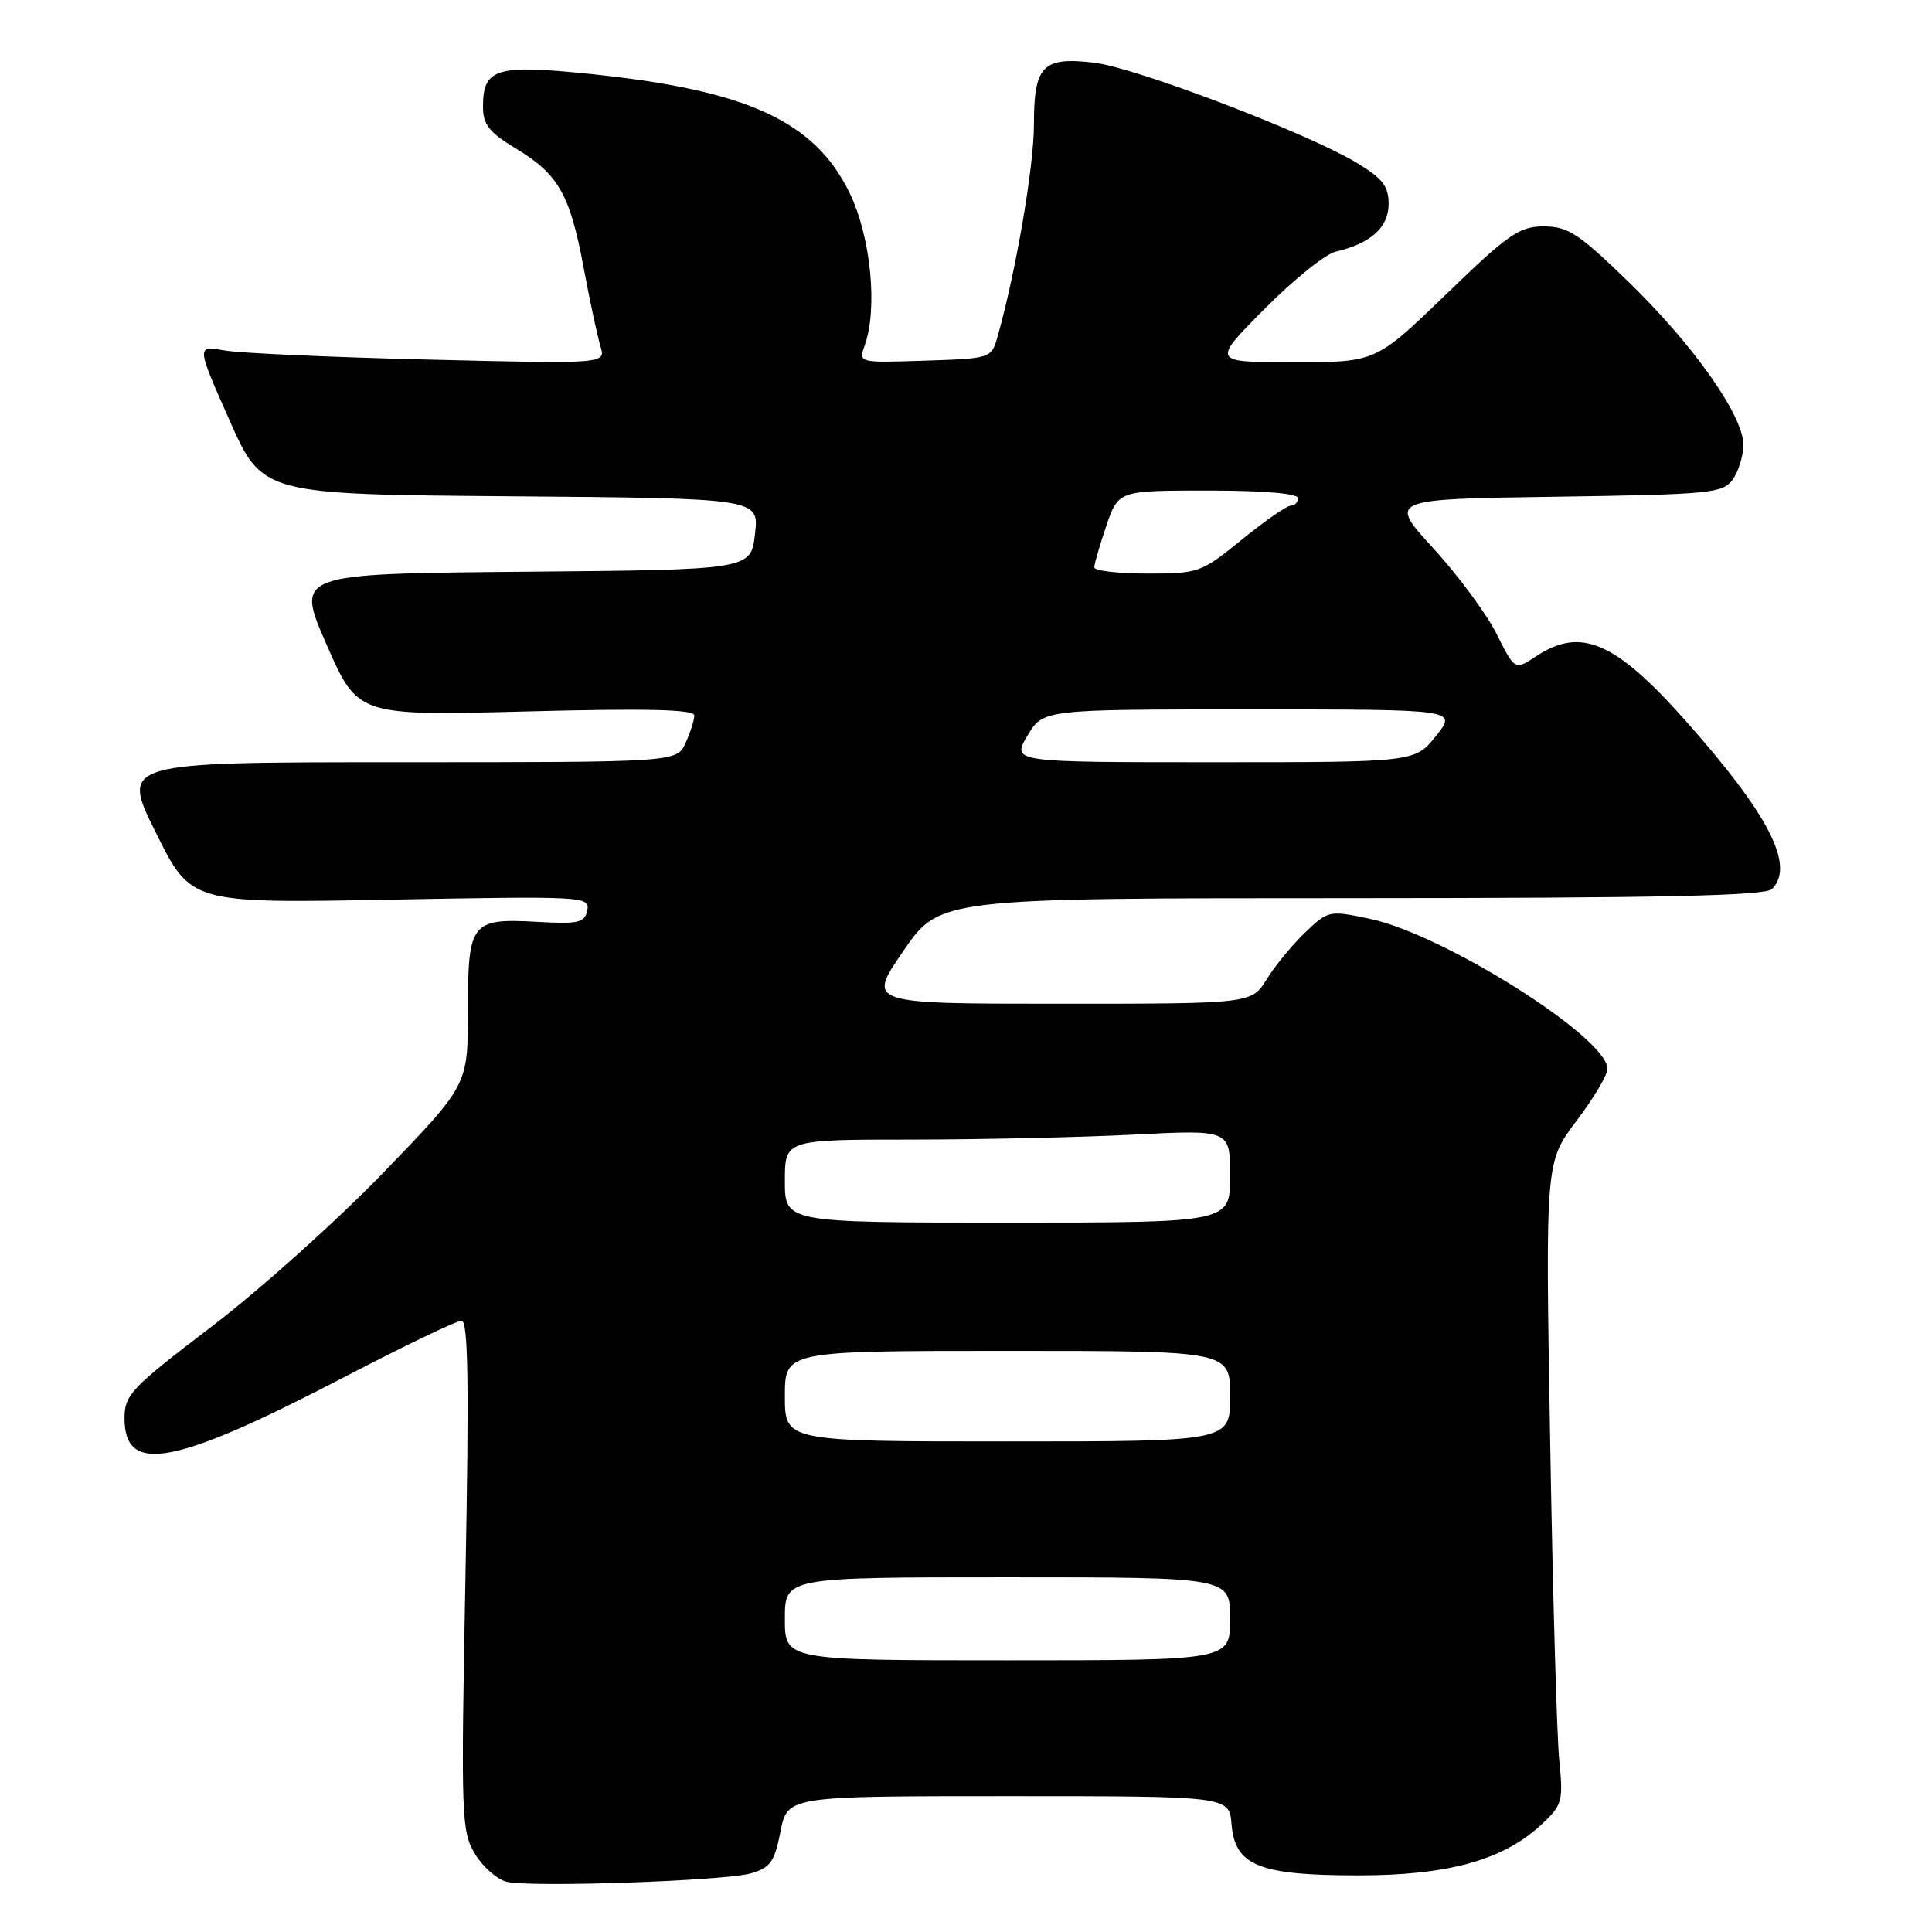 <?xml version="1.0" encoding="UTF-8" standalone="no"?>
<!DOCTYPE svg PUBLIC "-//W3C//DTD SVG 1.1//EN" "http://www.w3.org/Graphics/SVG/1.1/DTD/svg11.dtd" >
<svg xmlns="http://www.w3.org/2000/svg" xmlns:xlink="http://www.w3.org/1999/xlink" version="1.1" viewBox="0 0 256 256">
 <g >
 <path fill="currentColor"
d=" M 99.50 248.23 C 102.07 247.49 102.63 246.71 103.42 242.69 C 104.34 238.00 104.34 238.00 133.61 238.00 C 162.88 238.00 162.88 238.00 163.19 241.74 C 163.64 247.22 166.83 248.50 180.00 248.50 C 191.89 248.50 199.21 246.47 204.25 241.76 C 207.02 239.18 207.15 238.69 206.61 233.26 C 206.29 230.09 205.74 210.96 205.40 190.74 C 204.77 153.99 204.77 153.99 208.88 148.54 C 211.15 145.54 213.00 142.43 213.00 141.63 C 213.00 137.49 191.31 123.80 181.49 121.74 C 176.13 120.61 175.98 120.65 172.95 123.55 C 171.25 125.17 168.95 127.96 167.85 129.75 C 165.84 133.00 165.84 133.00 140.37 133.00 C 114.89 133.00 114.89 133.00 119.70 126.01 C 124.50 119.01 124.50 119.01 179.05 119.01 C 220.14 119.00 233.90 118.70 234.80 117.80 C 237.88 114.72 234.39 107.93 223.33 95.48 C 214.06 85.04 209.48 83.05 203.61 86.92 C 200.72 88.83 200.72 88.83 198.32 84.02 C 197.00 81.37 193.23 76.27 189.94 72.67 C 183.95 66.14 183.95 66.14 206.06 65.82 C 226.58 65.52 228.27 65.36 229.58 63.56 C 230.36 62.49 231.00 60.41 231.00 58.92 C 231.00 55.06 224.36 45.65 215.69 37.25 C 209.18 30.94 207.74 30.00 204.56 30.00 C 201.32 30.00 199.87 31.01 191.61 39.00 C 182.30 48.00 182.30 48.00 171.43 48.00 C 160.55 48.00 160.55 48.00 167.53 40.96 C 171.36 37.09 175.62 33.66 177.00 33.34 C 181.63 32.27 184.00 30.13 184.00 27.03 C 184.00 24.67 183.20 23.63 179.75 21.56 C 173.17 17.60 150.53 8.97 145.00 8.31 C 138.15 7.50 137.00 8.68 137.00 16.51 C 137.00 22.06 134.62 35.97 132.21 44.50 C 131.36 47.50 131.36 47.50 122.55 47.79 C 113.75 48.08 113.75 48.08 114.57 45.79 C 116.34 40.90 115.38 31.30 112.55 25.51 C 107.93 16.06 99.03 11.97 78.48 9.83 C 65.73 8.50 64.00 9.02 64.00 14.15 C 64.00 16.51 64.82 17.55 68.39 19.70 C 74.02 23.10 75.54 25.79 77.35 35.55 C 78.17 39.92 79.16 44.56 79.56 45.86 C 80.29 48.22 80.29 48.22 56.89 47.65 C 44.03 47.34 31.82 46.80 29.76 46.44 C 26.02 45.78 26.02 45.78 30.39 55.64 C 34.76 65.50 34.76 65.50 67.67 65.76 C 100.59 66.03 100.59 66.03 100.04 70.76 C 99.50 75.50 99.50 75.50 69.33 75.76 C 39.16 76.03 39.16 76.03 43.28 85.43 C 47.40 94.84 47.40 94.84 69.70 94.27 C 85.69 93.85 92.00 94.00 92.00 94.80 C 92.00 95.41 91.48 97.05 90.84 98.45 C 89.68 101.00 89.68 101.00 52.85 101.00 C 16.01 101.00 16.01 101.00 20.66 110.35 C 25.30 119.70 25.30 119.70 51.75 119.21 C 77.30 118.73 78.19 118.78 77.82 120.61 C 77.49 122.27 76.68 122.46 71.19 122.15 C 62.40 121.66 62.00 122.18 62.00 134.02 C 62.00 143.79 62.00 143.79 50.75 155.43 C 44.56 161.82 34.33 171.00 28.00 175.81 C 17.36 183.92 16.50 184.82 16.50 187.93 C 16.50 195.46 23.03 194.23 45.74 182.41 C 53.58 178.33 60.51 175.00 61.16 175.00 C 62.04 175.00 62.16 183.33 61.68 208.76 C 61.07 240.93 61.13 242.68 62.96 245.69 C 64.01 247.42 65.92 249.07 67.19 249.36 C 70.61 250.11 96.02 249.23 99.50 248.23 Z  M 104.00 214.50 C 104.00 209.00 104.00 209.00 133.50 209.00 C 163.00 209.00 163.00 209.00 163.00 214.50 C 163.00 220.00 163.00 220.00 133.50 220.00 C 104.00 220.00 104.00 220.00 104.00 214.50 Z  M 104.00 185.00 C 104.00 179.00 104.00 179.00 133.50 179.00 C 163.00 179.00 163.00 179.00 163.00 185.00 C 163.00 191.00 163.00 191.00 133.50 191.00 C 104.00 191.00 104.00 191.00 104.00 185.00 Z  M 104.00 156.50 C 104.00 151.00 104.00 151.00 120.75 151.00 C 129.96 150.99 143.24 150.70 150.25 150.34 C 163.00 149.69 163.00 149.69 163.00 155.85 C 163.00 162.00 163.00 162.00 133.50 162.00 C 104.00 162.00 104.00 162.00 104.00 156.50 Z  M 136.13 97.50 C 138.20 94.00 138.20 94.00 165.64 94.00 C 193.09 94.00 193.09 94.00 190.29 97.50 C 187.50 101.00 187.50 101.00 160.78 101.00 C 134.07 101.00 134.07 101.00 136.13 97.50 Z  M 145.00 75.18 C 145.00 74.73 145.72 72.25 146.59 69.68 C 148.19 65.00 148.19 65.00 160.09 65.00 C 167.36 65.00 172.00 65.39 172.00 66.00 C 172.00 66.55 171.57 67.00 171.04 67.00 C 170.51 67.00 167.59 69.03 164.55 71.50 C 159.17 75.88 158.84 76.00 152.01 76.00 C 148.16 76.00 145.00 75.63 145.00 75.18 Z "/>
</g>
</svg>